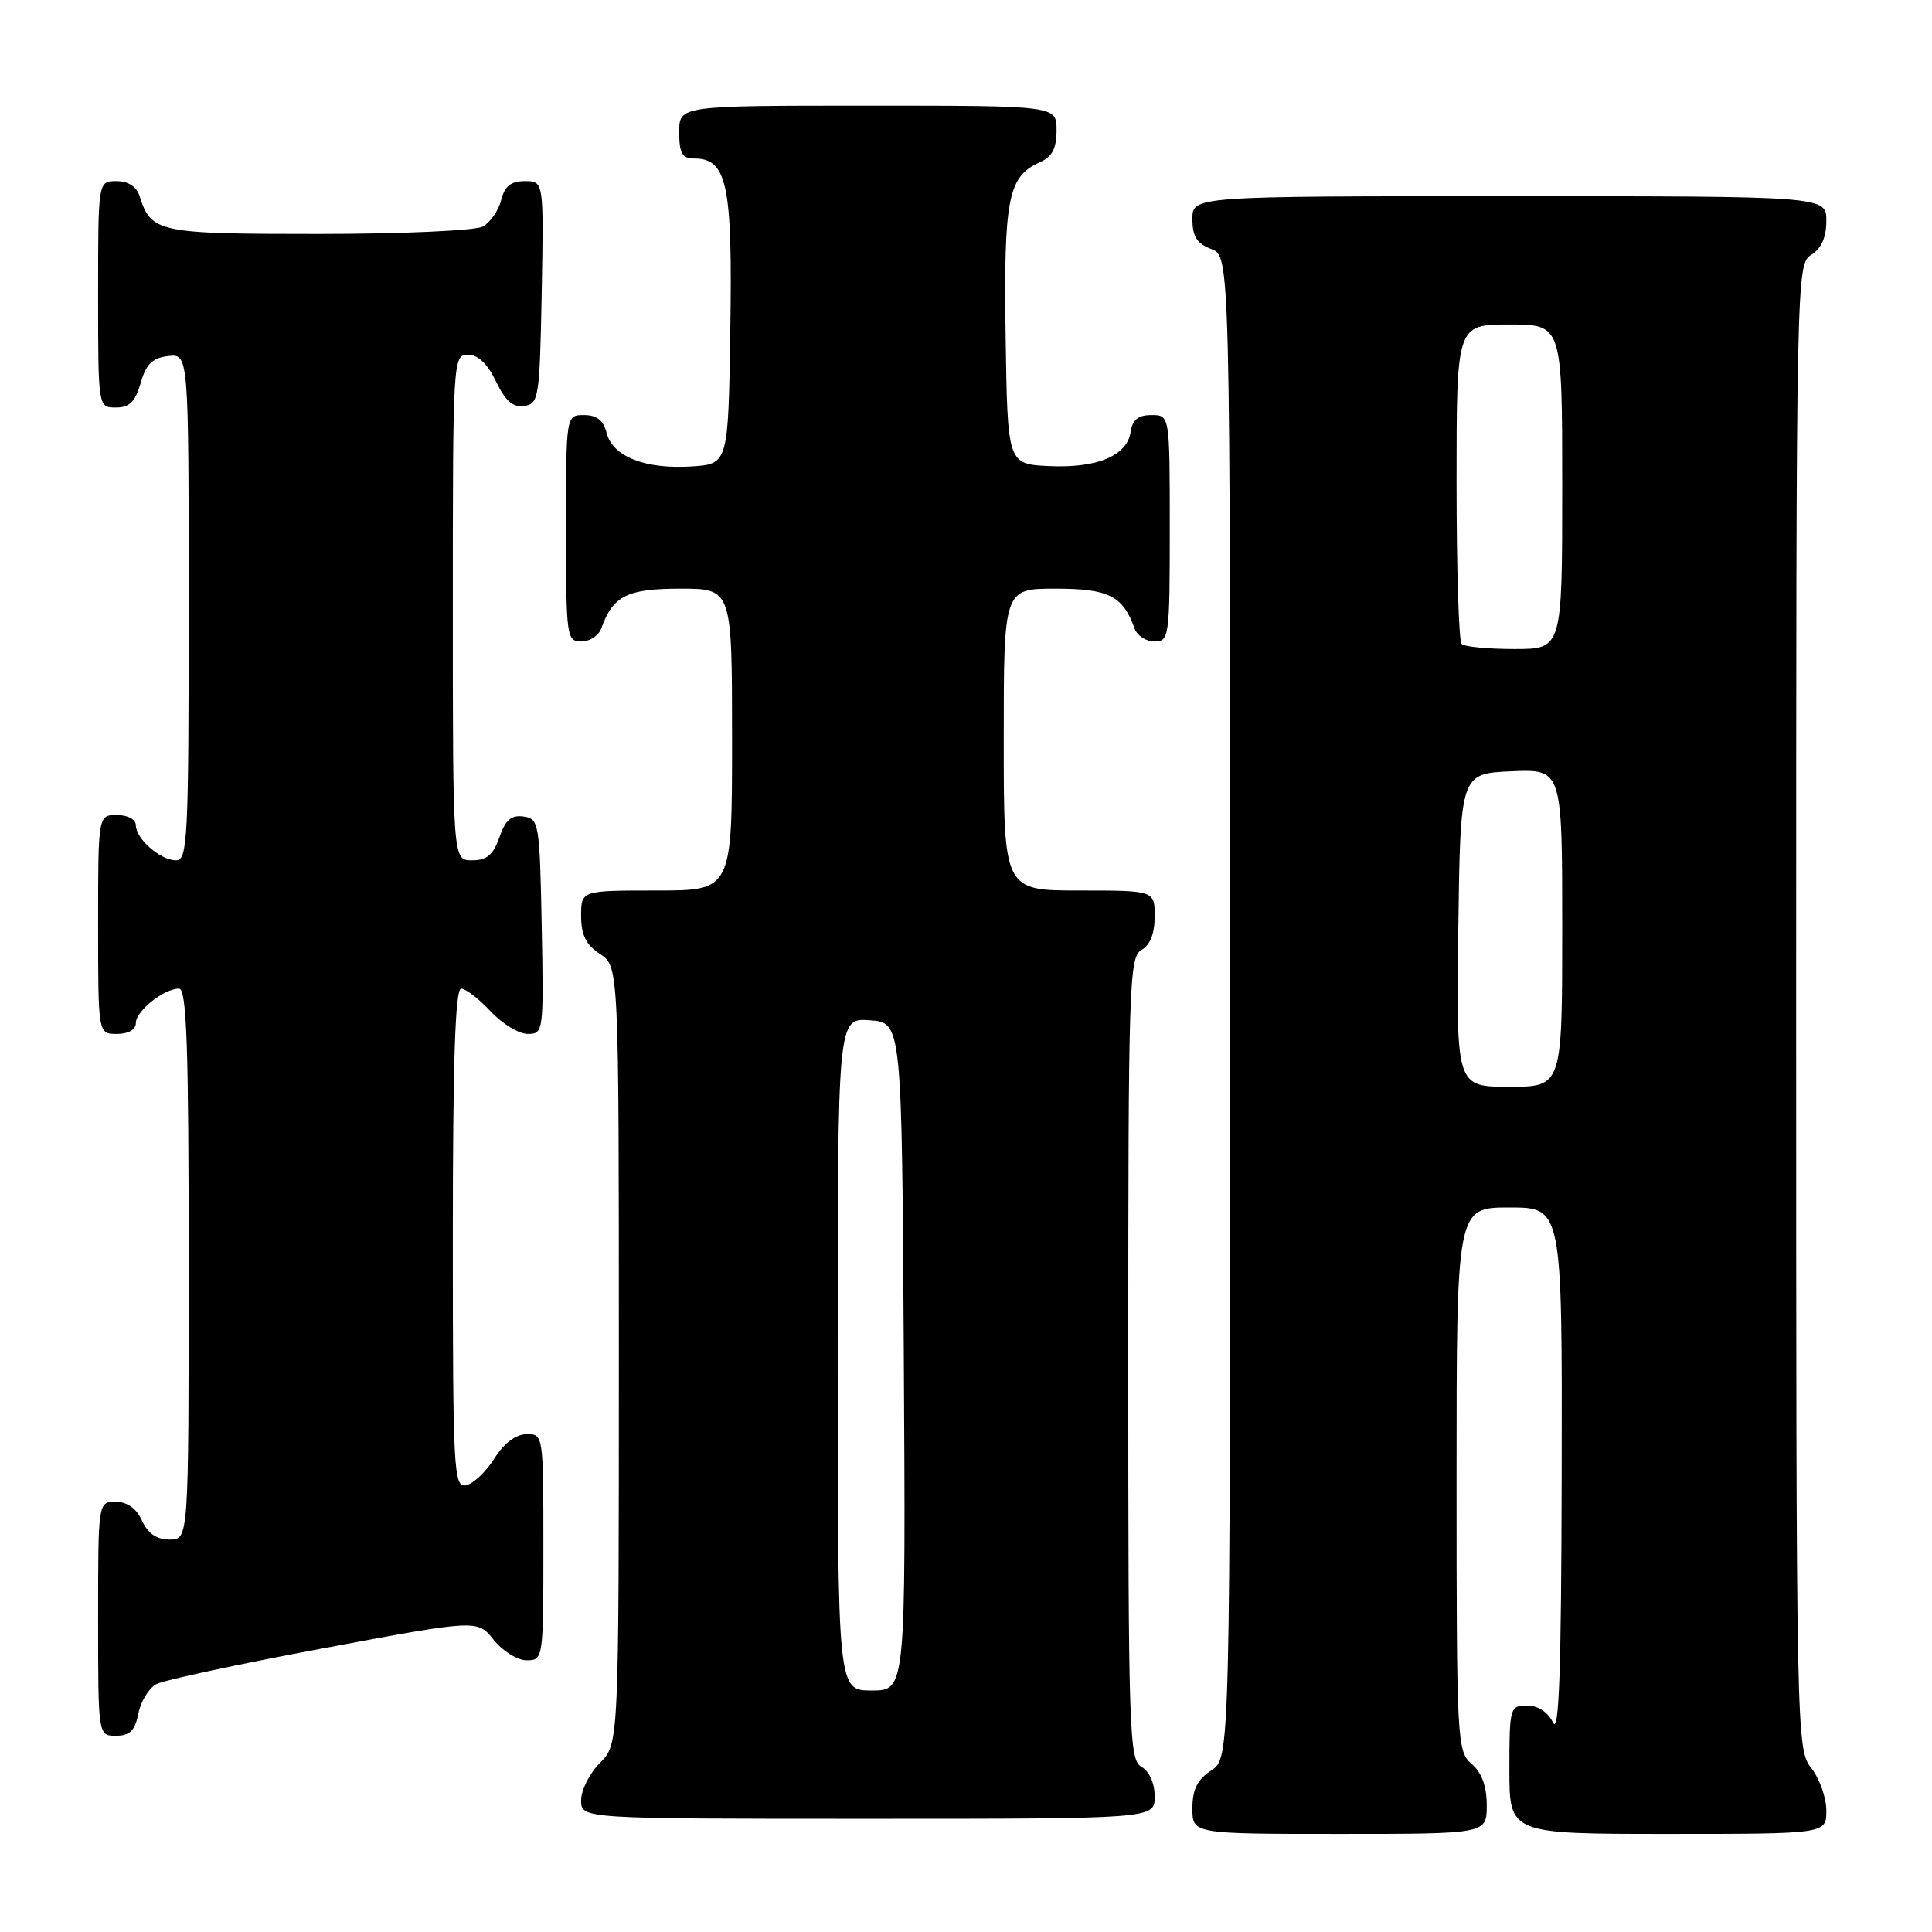 <?xml version="1.0" encoding="UTF-8" standalone="no"?>
<!DOCTYPE svg PUBLIC "-//W3C//DTD SVG 1.1//EN" "http://www.w3.org/Graphics/SVG/1.1/DTD/svg11.dtd" >
<svg xmlns="http://www.w3.org/2000/svg" xmlns:xlink="http://www.w3.org/1999/xlink" version="1.1" viewBox="0 0 256 256">
 <g >
 <path fill="currentColor"
d=" M 197.00 239.22 C 197.00 236.68 196.34 234.88 195.00 233.73 C 193.07 232.08 193.00 230.78 193.00 196.01 C 193.00 160.00 193.00 160.00 200.00 160.00 C 207.00 160.00 207.00 160.00 206.93 195.25 C 206.88 221.35 206.58 229.92 205.78 228.25 C 205.11 226.86 203.79 226.00 202.35 226.00 C 200.07 226.00 200.00 226.25 200.00 234.50 C 200.00 243.00 200.00 243.00 221.00 243.00 C 242.00 243.00 242.00 243.00 242.00 239.91 C 242.00 238.21 241.10 235.67 240.00 234.27 C 238.03 231.77 238.00 230.22 238.00 133.37 C 238.00 36.10 238.02 35.00 240.00 33.77 C 241.34 32.93 242.00 31.44 242.00 29.26 C 242.00 26.00 242.00 26.00 200.00 26.00 C 158.00 26.00 158.00 26.00 158.00 29.02 C 158.00 31.33 158.59 32.28 160.50 33.00 C 163.00 33.95 163.00 33.95 163.00 133.45 C 163.00 232.95 163.00 232.95 160.50 234.59 C 158.65 235.81 158.00 237.11 158.00 239.62 C 158.00 243.00 158.00 243.00 177.50 243.00 C 197.00 243.00 197.00 243.00 197.00 239.22 Z  M 153.00 238.05 C 153.00 236.28 152.30 234.71 151.25 234.12 C 149.62 233.21 149.50 229.57 149.50 180.00 C 149.50 130.43 149.62 126.79 151.25 125.88 C 152.39 125.24 153.00 123.70 153.00 121.45 C 153.00 118.00 153.00 118.00 143.00 118.00 C 133.00 118.00 133.00 118.00 133.00 98.00 C 133.00 78.00 133.00 78.00 139.85 78.00 C 146.90 78.00 148.79 78.95 150.32 83.25 C 150.66 84.21 151.85 85.00 152.97 85.00 C 154.92 85.00 155.00 84.41 155.00 70.00 C 155.00 55.00 155.00 55.00 152.57 55.00 C 150.82 55.00 150.05 55.62 149.82 57.22 C 149.36 60.39 145.38 62.06 139.00 61.76 C 133.50 61.50 133.50 61.50 133.25 44.50 C 132.99 26.33 133.57 23.37 137.77 21.51 C 139.42 20.78 140.00 19.68 140.00 17.26 C 140.00 14.00 140.00 14.00 115.00 14.00 C 90.00 14.00 90.00 14.00 90.00 17.50 C 90.00 20.32 90.38 21.00 91.98 21.00 C 96.34 21.00 97.07 24.42 96.77 43.61 C 96.50 61.50 96.50 61.50 91.60 61.81 C 85.49 62.20 81.16 60.49 80.38 57.37 C 79.96 55.70 79.07 55.00 77.39 55.00 C 75.00 55.00 75.00 55.00 75.00 70.00 C 75.00 84.41 75.08 85.00 77.03 85.00 C 78.15 85.00 79.34 84.21 79.68 83.25 C 81.21 78.95 83.10 78.00 90.15 78.00 C 97.00 78.00 97.00 78.00 97.00 98.00 C 97.00 118.00 97.00 118.00 87.00 118.00 C 77.00 118.00 77.00 118.00 77.00 121.38 C 77.00 123.89 77.65 125.19 79.50 126.41 C 82.00 128.05 82.00 128.05 82.00 179.57 C 82.00 231.09 82.00 231.09 79.50 233.59 C 78.12 234.97 77.00 237.20 77.00 238.55 C 77.00 241.00 77.00 241.00 115.00 241.00 C 153.00 241.00 153.00 241.00 153.00 238.05 Z  M 18.34 227.05 C 18.66 225.43 19.73 223.68 20.71 223.16 C 21.70 222.63 31.67 220.49 42.88 218.40 C 63.26 214.59 63.26 214.59 65.42 217.29 C 66.60 218.78 68.57 220.00 69.79 220.00 C 71.97 220.00 72.00 219.81 72.00 205.00 C 72.00 190.10 71.99 190.00 69.75 190.04 C 68.33 190.06 66.76 191.26 65.49 193.28 C 64.38 195.04 62.69 196.63 61.74 196.81 C 60.12 197.12 60.00 194.94 60.00 164.07 C 60.00 140.71 60.32 131.00 61.10 131.00 C 61.70 131.00 63.46 132.35 65.00 134.00 C 66.54 135.65 68.76 137.00 69.93 137.00 C 72.01 137.00 72.05 136.70 71.78 122.75 C 71.51 109.07 71.42 108.49 69.37 108.20 C 67.76 107.97 66.97 108.64 66.17 110.95 C 65.36 113.28 64.50 114.00 62.55 114.00 C 60.00 114.00 60.00 114.00 60.00 80.50 C 60.00 47.58 60.03 47.00 62.02 47.00 C 63.34 47.00 64.61 48.22 65.72 50.54 C 66.96 53.13 67.96 54.01 69.46 53.79 C 71.39 53.52 71.51 52.74 71.78 38.75 C 72.05 24.00 72.05 24.00 69.55 24.00 C 67.70 24.00 66.87 24.66 66.40 26.53 C 66.06 27.92 64.95 29.49 63.95 30.03 C 62.94 30.56 53.19 31.00 42.14 31.00 C 20.91 31.00 20.03 30.81 18.50 25.99 C 18.09 24.72 16.98 24.00 15.43 24.00 C 13.00 24.00 13.00 24.00 13.00 39.00 C 13.00 54.00 13.00 54.00 15.36 54.00 C 17.16 54.00 17.93 53.23 18.64 50.75 C 19.35 48.25 20.19 47.43 22.28 47.18 C 25.00 46.87 25.00 46.87 25.00 80.43 C 25.00 111.13 24.86 114.00 23.33 114.00 C 21.26 114.00 18.00 111.15 18.00 109.35 C 18.00 108.58 16.93 108.00 15.50 108.00 C 13.00 108.00 13.00 108.00 13.00 122.50 C 13.00 137.00 13.00 137.00 15.50 137.00 C 17.01 137.00 18.00 136.43 18.00 135.56 C 18.00 133.96 21.72 131.00 23.72 131.00 C 24.74 131.00 25.00 138.55 25.00 167.50 C 25.00 204.00 25.00 204.00 22.48 204.00 C 20.76 204.00 19.59 203.20 18.82 201.50 C 18.08 199.87 16.86 199.00 15.34 199.00 C 13.00 199.00 13.00 199.00 13.00 214.50 C 13.00 230.00 13.00 230.00 15.38 230.00 C 17.20 230.00 17.89 229.32 18.34 227.05 Z  M 193.23 123.25 C 193.50 102.50 193.50 102.50 200.25 102.20 C 207.00 101.91 207.00 101.91 207.00 122.95 C 207.00 144.00 207.00 144.00 199.98 144.00 C 192.96 144.00 192.96 144.00 193.23 123.25 Z  M 193.67 85.33 C 193.30 84.97 193.00 75.29 193.00 63.83 C 193.00 43.00 193.00 43.00 200.00 43.00 C 207.00 43.00 207.00 43.00 207.00 64.50 C 207.00 86.00 207.00 86.00 200.67 86.00 C 197.18 86.00 194.03 85.70 193.67 85.33 Z  M 111.00 179.44 C 111.00 134.89 111.00 134.89 115.25 135.19 C 119.50 135.50 119.50 135.50 119.76 179.75 C 120.02 224.00 120.02 224.00 115.51 224.00 C 111.00 224.00 111.00 224.00 111.00 179.44 Z "/>
</g>
</svg>